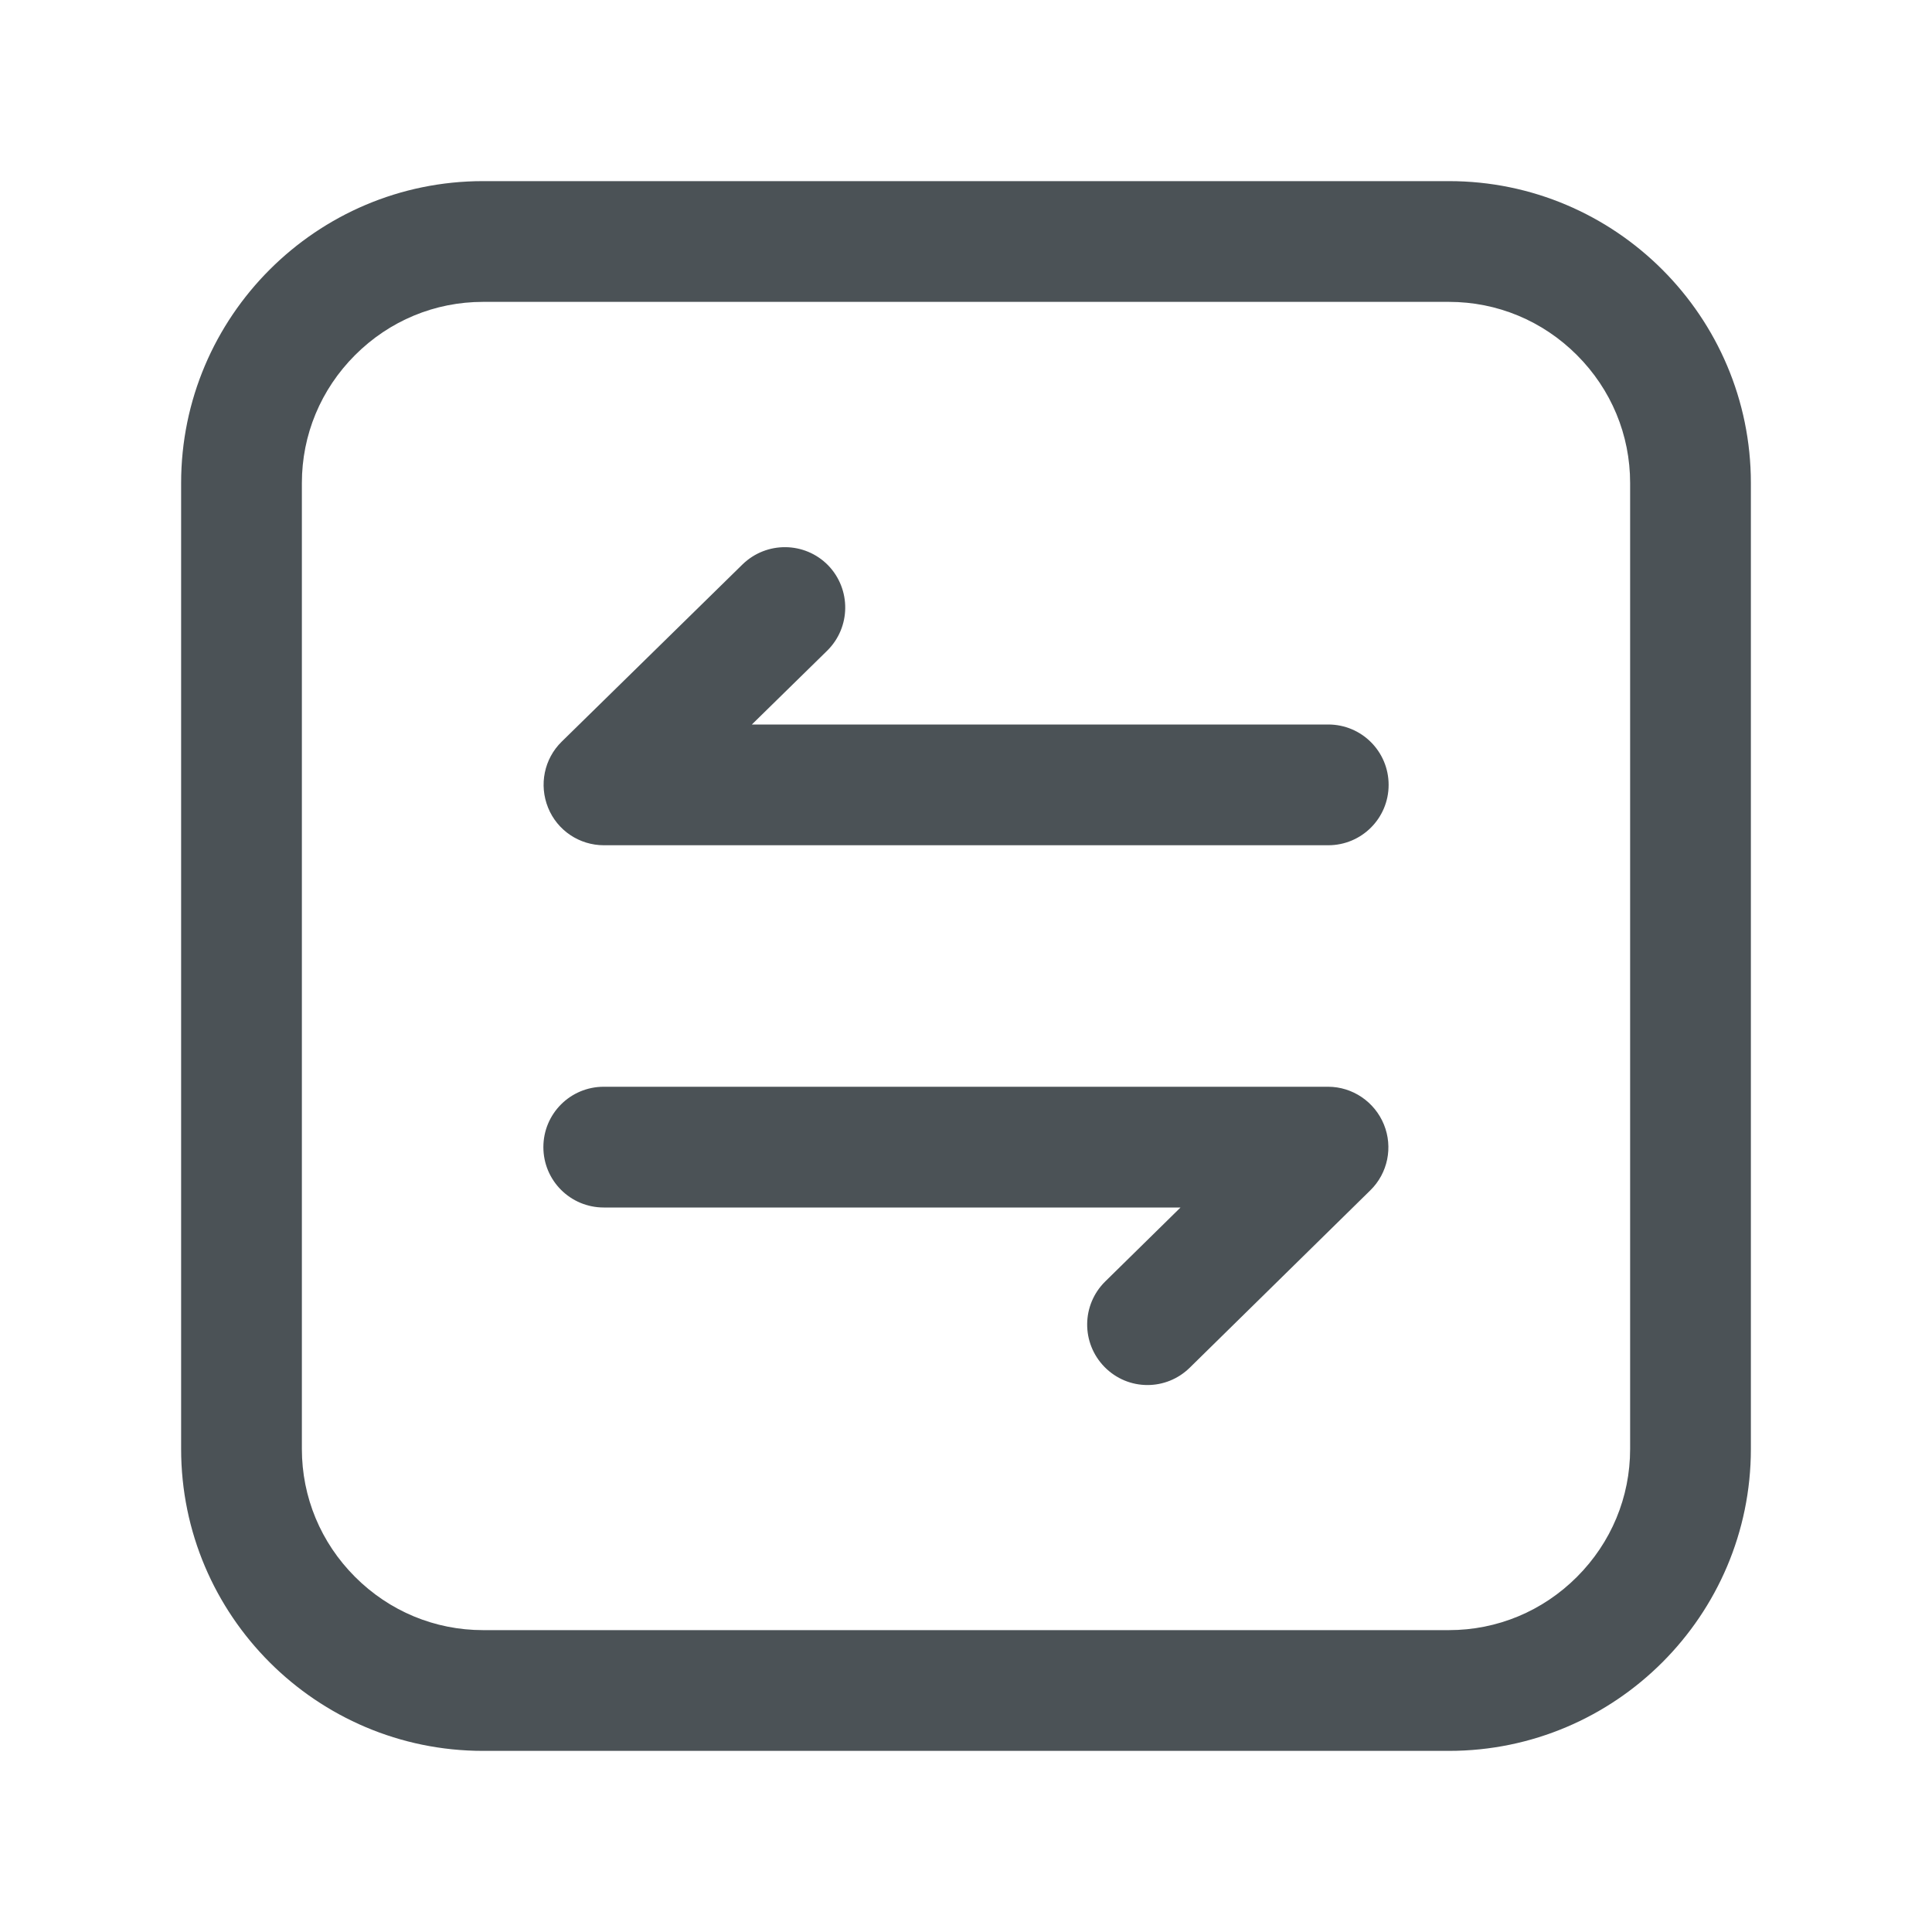<?xml version="1.0" standalone="no"?><!DOCTYPE svg PUBLIC "-//W3C//DTD SVG 1.1//EN" "http://www.w3.org/Graphics/SVG/1.1/DTD/svg11.dtd"><svg t="1543289646849" class="icon" style="" viewBox="0 0 1024 1024" version="1.1" xmlns="http://www.w3.org/2000/svg" p-id="4759" xmlns:xlink="http://www.w3.org/1999/xlink" width="32" height="32"><defs><style type="text/css"></style></defs><path d="M768 96H256c-88.2 0-160 71.8-160 160v512c0 88.2 71.8 160 160 160h512c88.2 0 160-71.8 160-160V256c0-88.2-71.8-160-160-160z m96 672c0 25.5-10 49.6-28.2 67.8C817.6 854 793.5 864 768 864H256c-25.5 0-49.6-10-67.8-28.2C170 817.6 160 793.5 160 768V256c0-25.5 10-49.6 28.2-67.8S230.5 160 256 160h512c25.5 0 49.6 10 67.8 28.2C854 206.4 864 230.5 864 256v512z" p-id="4760" fill="#4B5256"></path><path d="M704 384H398.5l39.9-39.1c12.6-12.4 12.8-32.6 0.5-45.3-12.4-12.6-32.6-12.8-45.3-0.5l-95.9 94c-9.3 9.1-12.1 22.9-7.2 35s16.6 19.9 29.6 19.9H704c17.7 0 32-14.3 32-32s-14.3-32-32-32zM703.9 576H320c-17.7 0-32 14.3-32 32s14.3 32 32 32h305.7l-39.9 39.2c-12.6 12.4-12.8 32.6-0.4 45.3 6.3 6.4 14.5 9.6 22.8 9.6 8.1 0 16.2-3.1 22.4-9.2l95.7-94c9.3-9.1 12.1-22.9 7.2-34.9s-16.6-20-29.6-20z" p-id="4761" fill="#4B5256"></path></svg>
